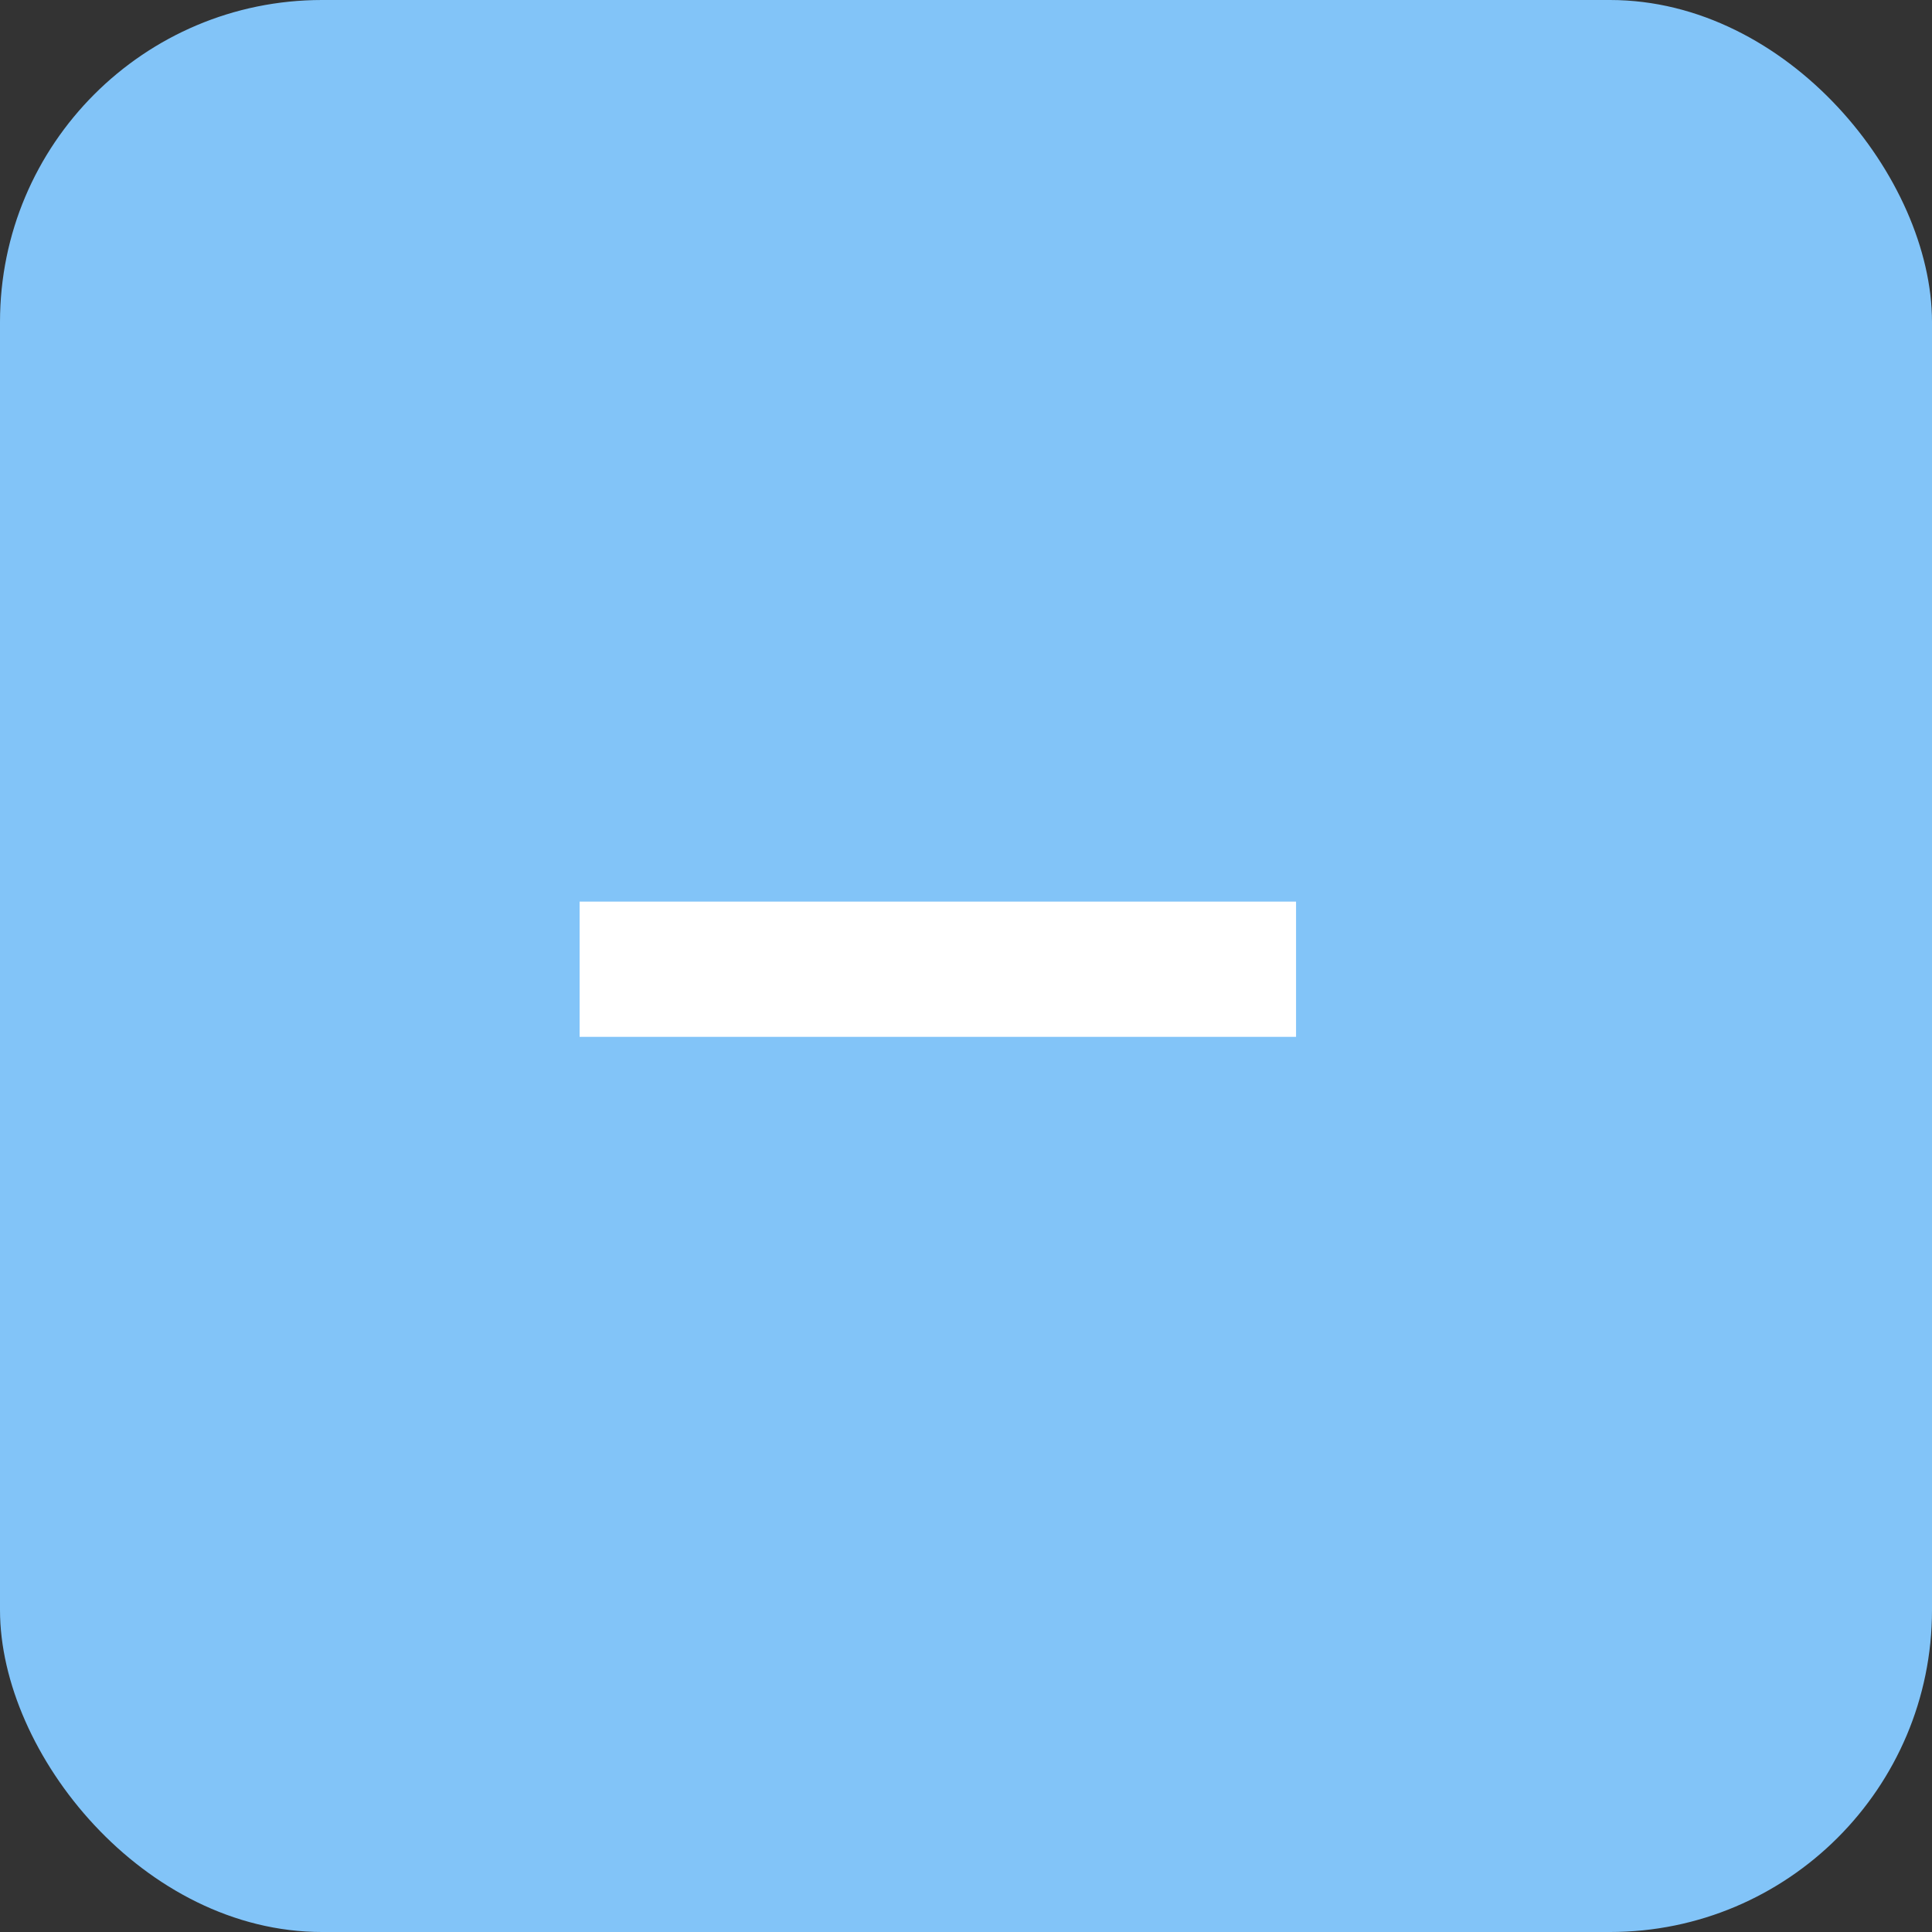 <svg width="30" height="30" viewBox="0 0 30 30" fill="none" xmlns="http://www.w3.org/2000/svg">
<rect x="0" y="0" width="30" height="30" fill="#333333" stroke="none"/>
<rect width="30" height="30" rx="5" fill="#82C4F8"/>
<path d="M20.125 16.1H9V14H20.125V16.1Z" fill="white"/>
</svg>
